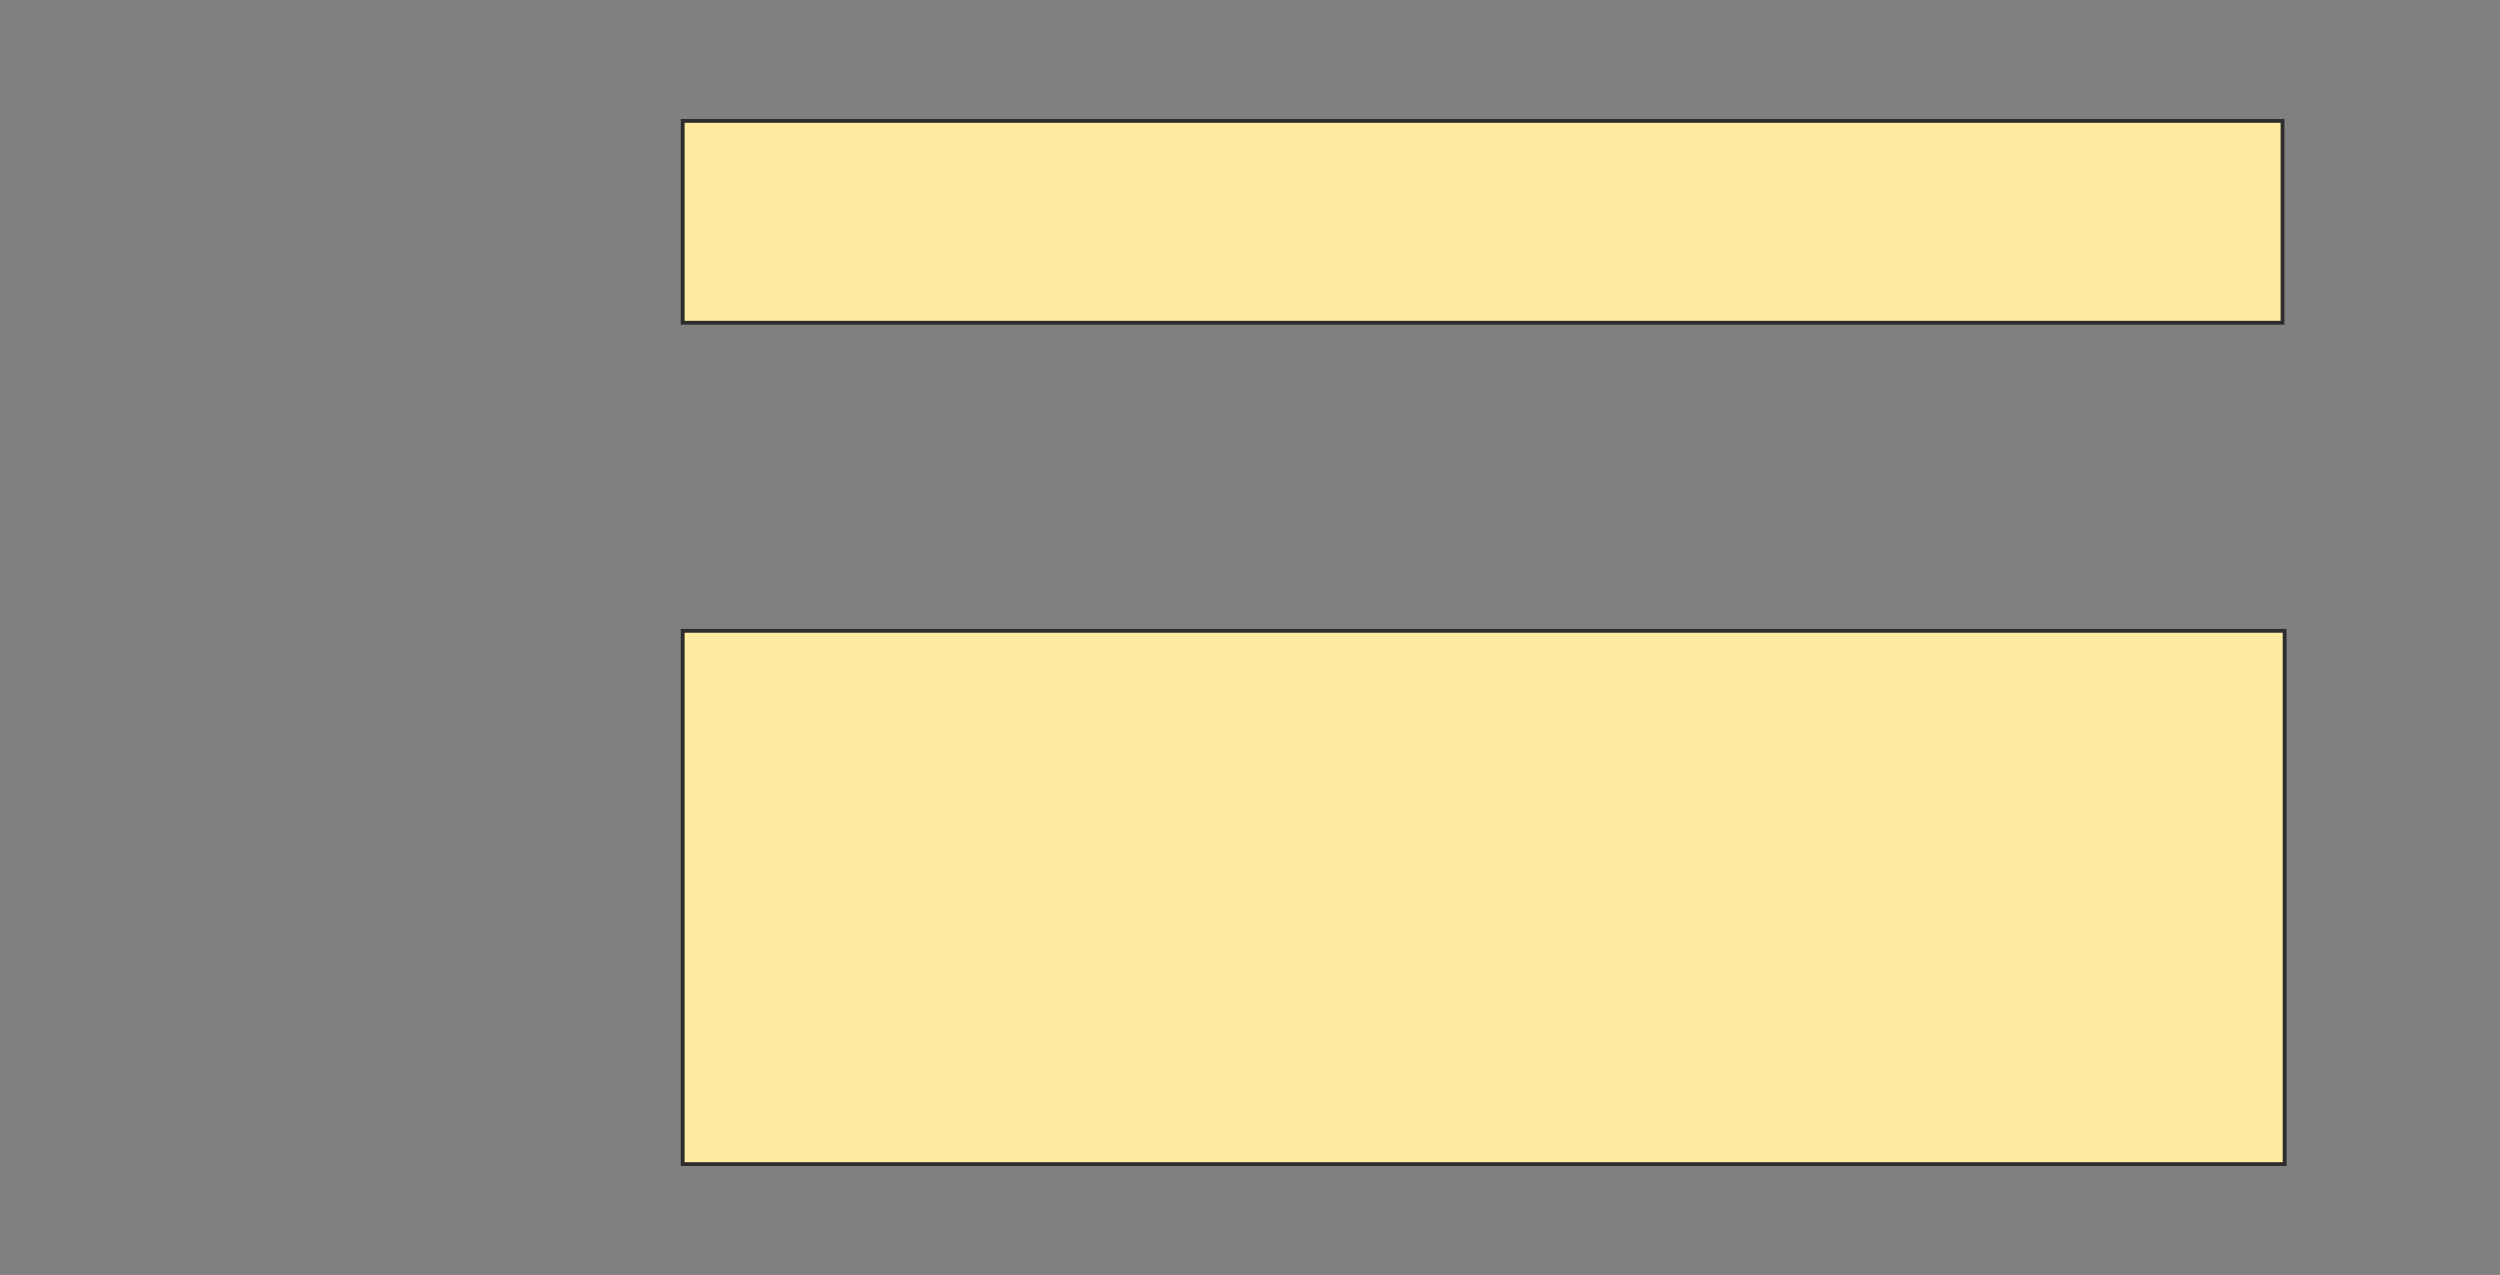 <svg height="332" width="651" xmlns="http://www.w3.org/2000/svg">
 <rect width="100%" height="100%" fill="#808080" stroke="none"/>
 <!-- Created with Image Occlusion Enhanced -->
 <g>
  <title>Labels</title>
 </g>
 <g>
  <title>Masks</title>
  <rect fill="#FFEBA2" height="52.559" id="e25e98a7184f495199e397677e156f08-ao-1" stroke="#2D2D2D" width="416.598" x="177.769" y="31.485"/>
  
  <rect fill="#FFEBA2" height="138.866" id="e25e98a7184f495199e397677e156f08-ao-3" stroke="#2D2D2D" width="417.151" x="177.769" y="164.266"/>
 </g>
</svg>